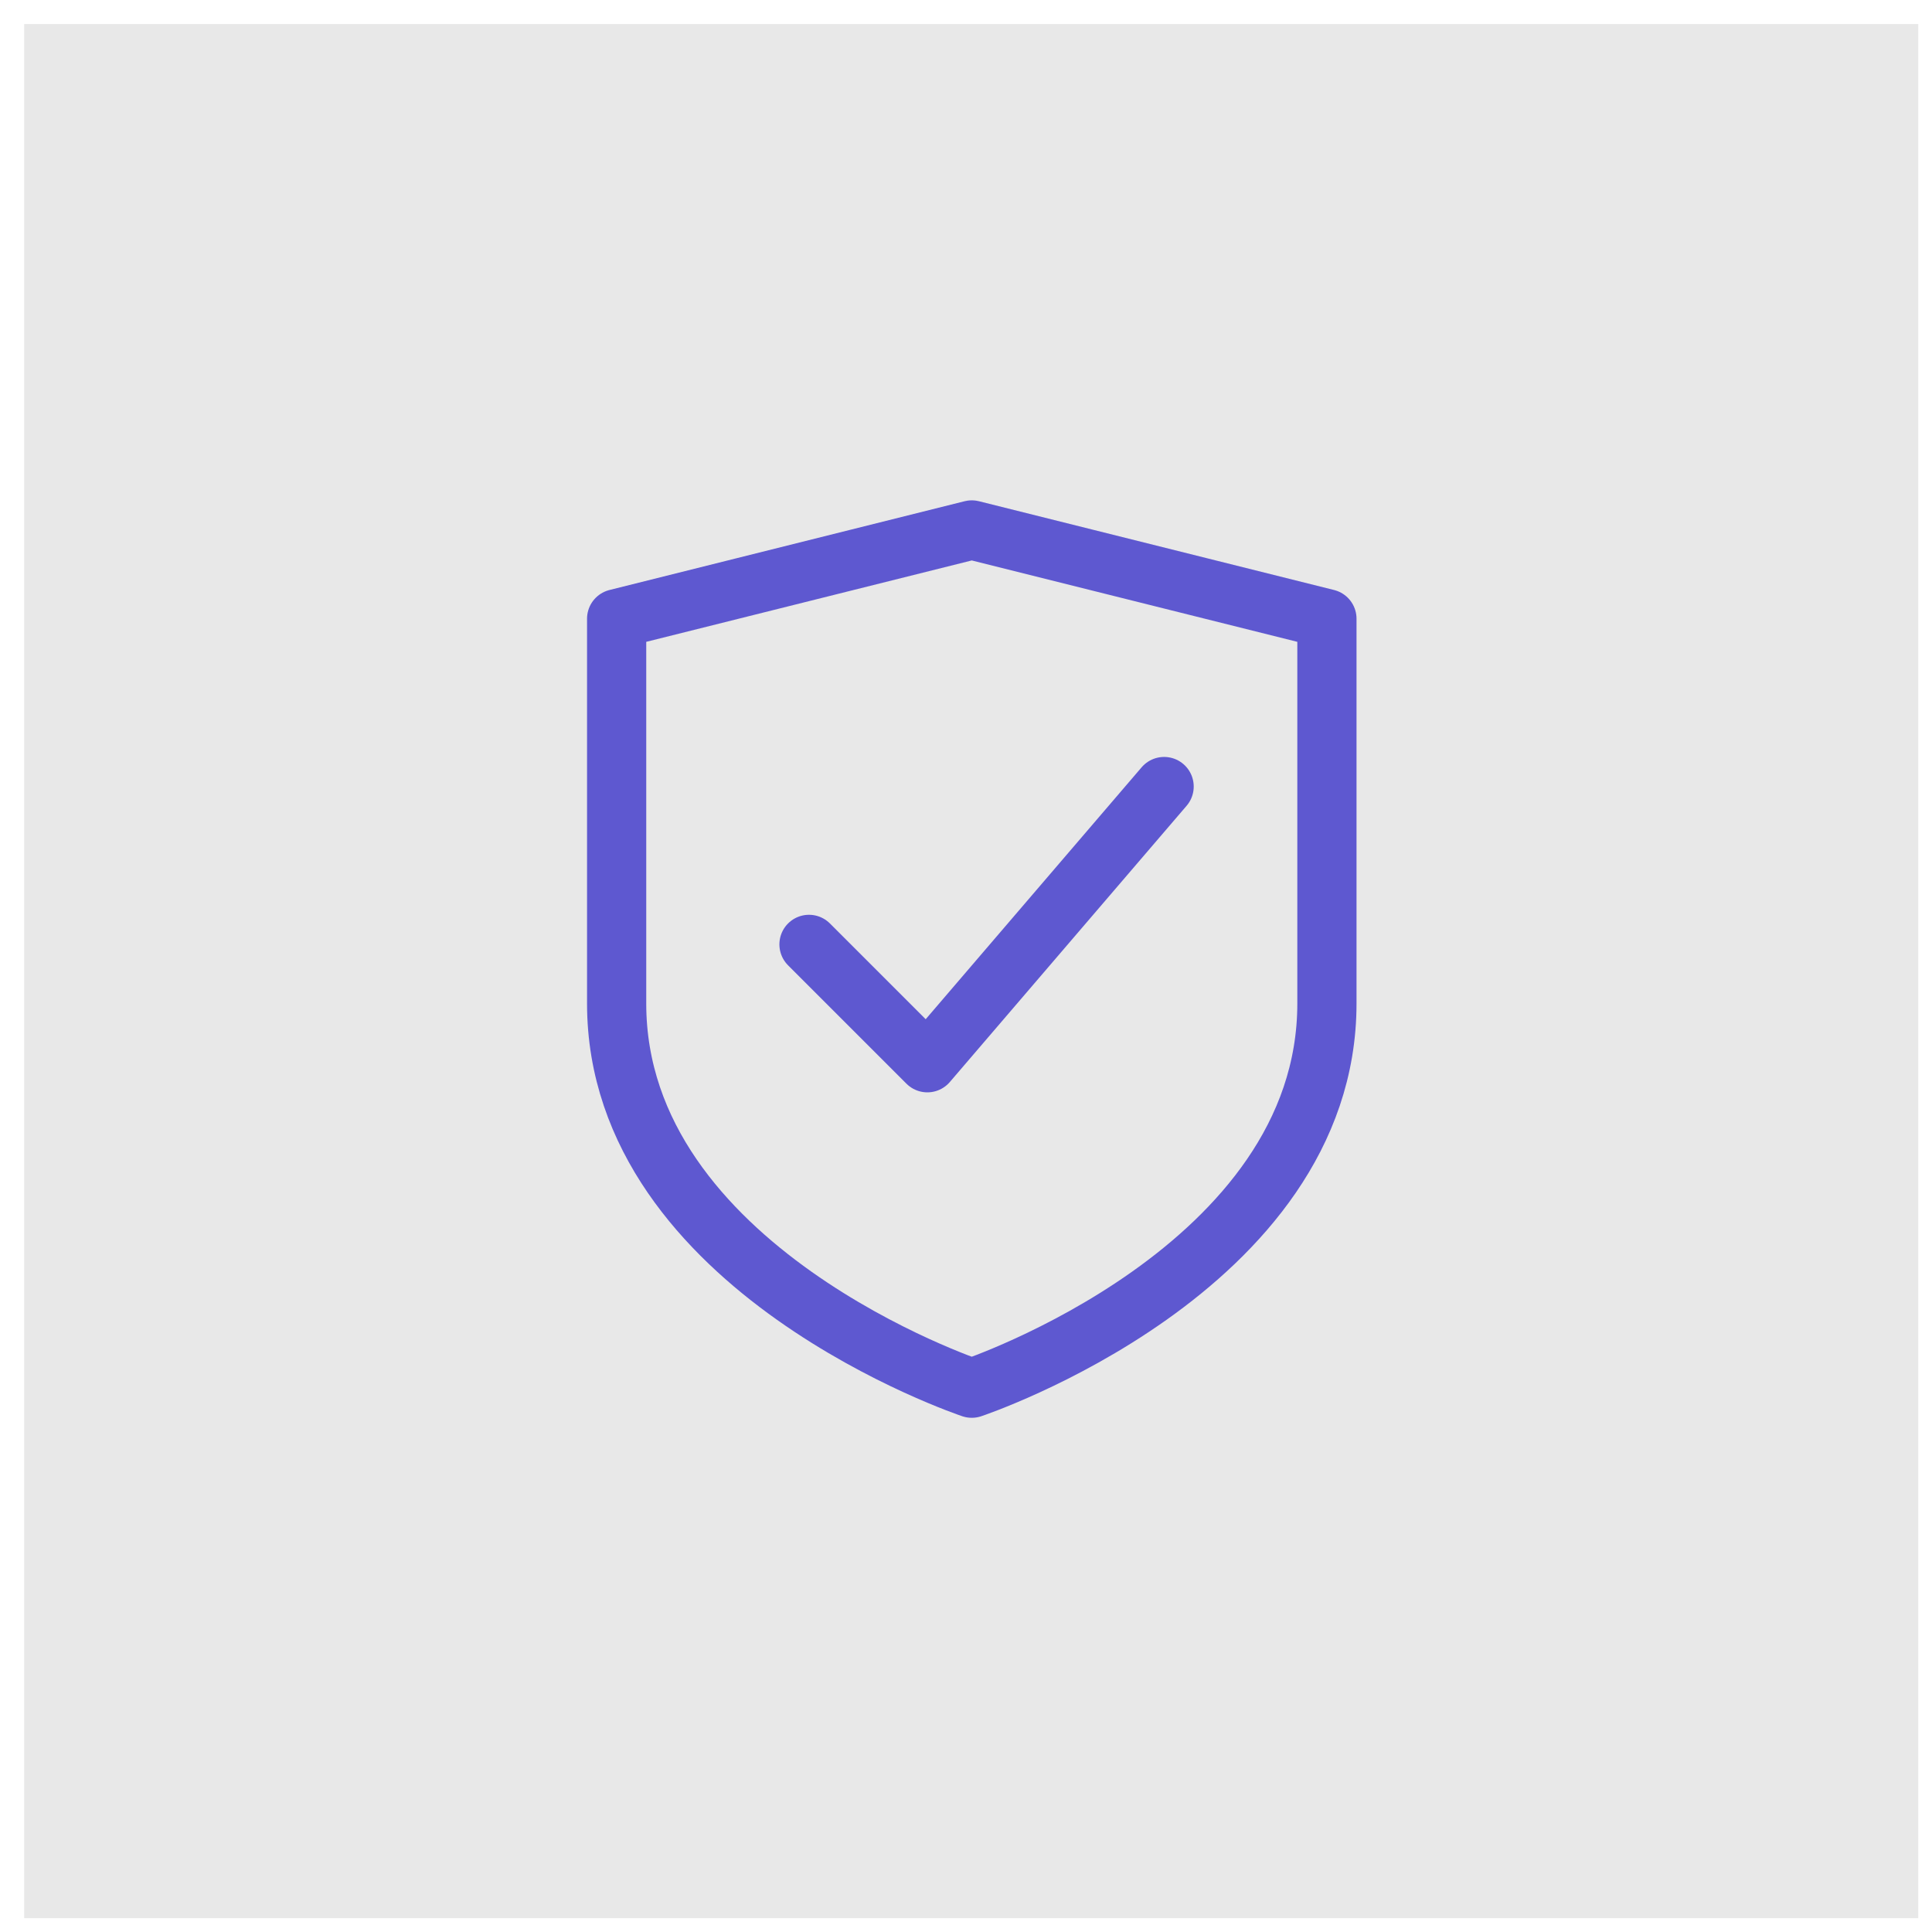 <svg width="64" height="64" viewBox="0 0 64 64" fill="none" xmlns="http://www.w3.org/2000/svg">
<rect width="62.745" height="62.745" transform="translate(0.8 0.797)" fill="#D9D9D9" fill-opacity="0.6"/>
<g clip-path="url(#clip0_226_870)">
<g clip-path="url(#clip1_226_870)">
<g clip-path="url(#clip2_226_870)">
<path d="M43.956 33.241C43.956 42.065 32.191 45.986 32.191 45.986C32.191 45.986 20.427 42.065 20.427 33.241V20.496L32.191 17.555L43.956 20.496V33.241Z" stroke="#5E58D0" stroke-width="1.961" stroke-linecap="round" stroke-linejoin="round"/>
<path d="M26.799 31.284L30.72 35.205L38.563 26.055" stroke="#5E58D0" stroke-width="1.961" stroke-linecap="round" stroke-linejoin="round"/>
</g>
</g>
</g>
<defs>
<clipPath id="clip0_226_870">
<rect width="31.373" height="31.372" fill="white" transform="translate(16.507 16.086)"/>
</clipPath>
<clipPath id="clip1_226_870">
<rect width="31.373" height="31.372" fill="white" transform="translate(16.506 16.086)"/>
</clipPath>
<clipPath id="clip2_226_870">
<rect width="31.373" height="31.372" fill="white" transform="translate(16.506 16.086)"/>
</clipPath>
</defs>
</svg>

